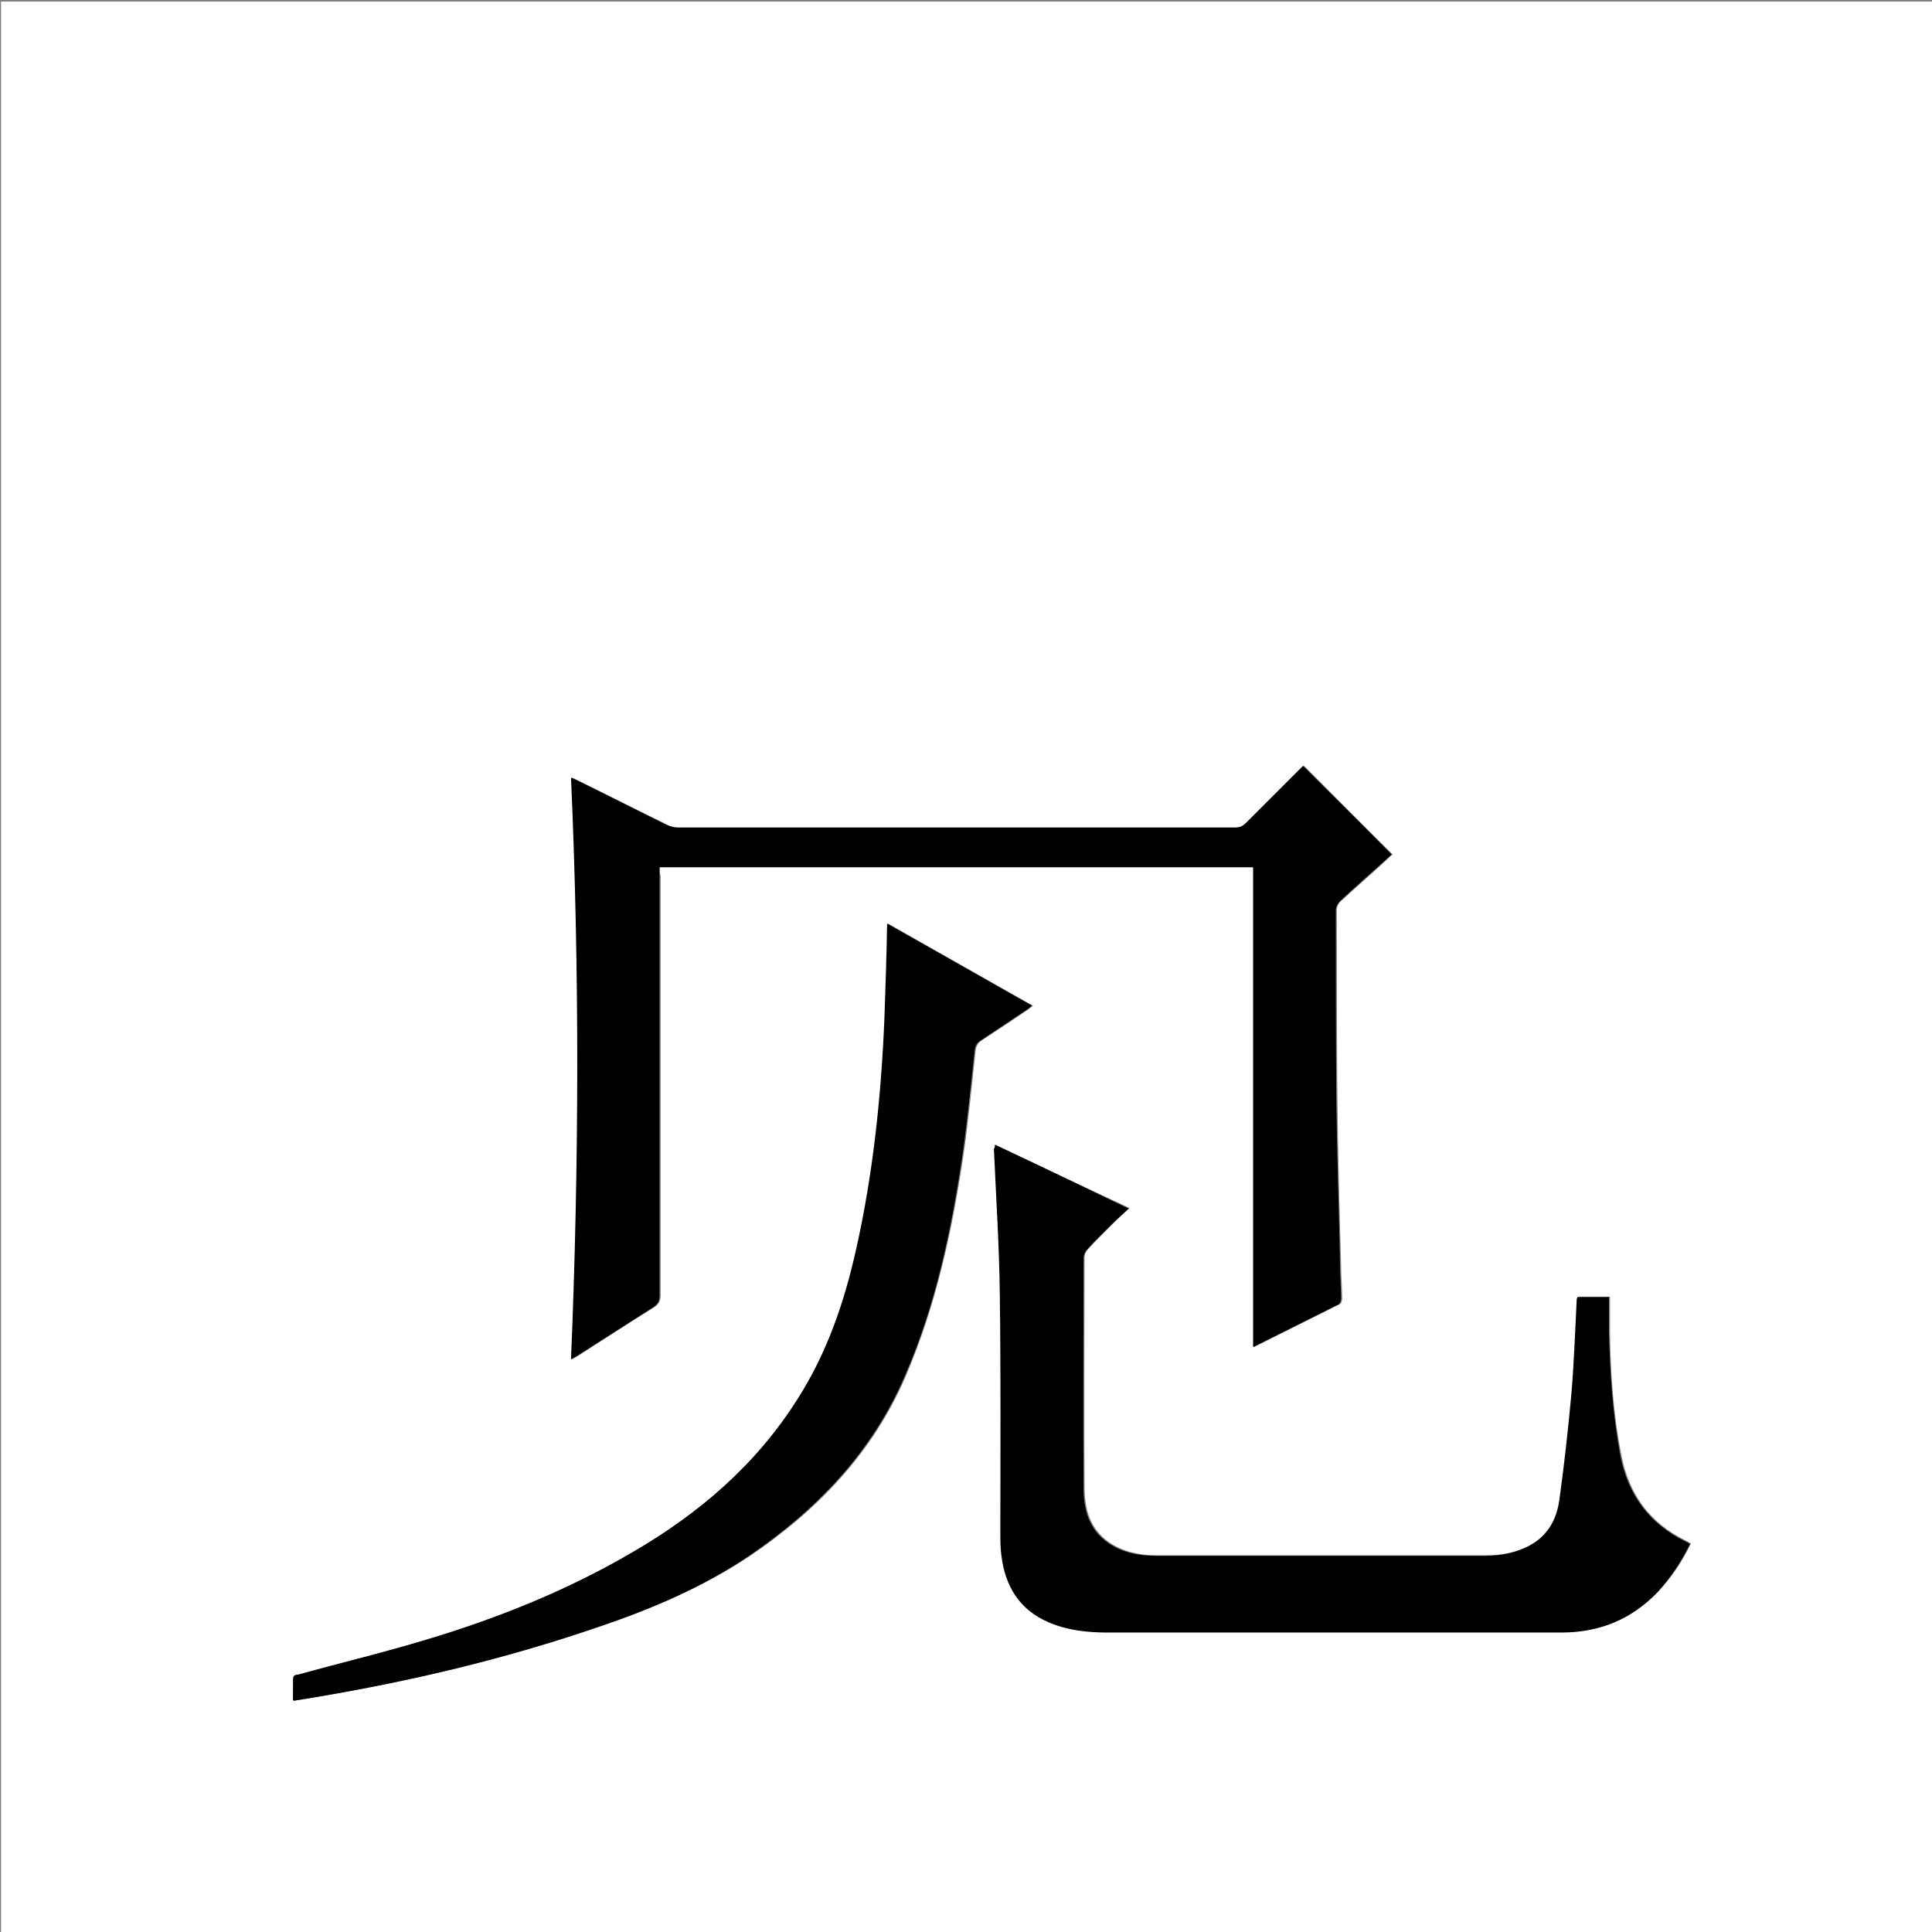 <?xml version="1.0" encoding="utf-8"?>
<!-- Generator: Adobe Illustrator 20.1.0, SVG Export Plug-In . SVG Version: 6.00 Build 0)  -->
<svg version="1.1" id="图层_1" xmlns="http://www.w3.org/2000/svg" xmlns:xlink="http://www.w3.org/1999/xlink" x="0px" y="0px"
	 viewBox="0 0 360 360" style="enable-background:new 0 0 360 360;" xml:space="preserve">
<rect x="0" y="0" width="360" height="360" fill="#808080" stroke="none"/>
<style type="text/css">
	.st0{fill:#FFFFFF;}
</style>
<g>
	<path class="st0" d="M0.2,360.5c0-120.1,0-240.2,0-360.2c120.1,0,240.2,0,360.2,0c0,120.1,0,240.2,0,360.2
		C240.4,360.5,120.3,360.5,0.2,360.5z M122.9,161.6c37,0,73.8,0,110.8,0c0,29.8,0,59.6,0,89.4c5.4-2.7,10.7-5.4,16-8
		c0.2-0.1,0.4-0.6,0.4-1c0-2-0.2-4.1-0.2-6.1c-0.3-10.6-0.6-21.3-0.7-31.9c-0.1-11.5-0.1-23-0.1-34.4c0-0.6,0.3-1.3,0.8-1.7
		c2.7-2.5,5.5-4.9,8.2-7.4c0.5-0.5,1-0.9,1.4-1.3c-5.6-5.5-11-11-16.5-16.5c-0.2,0.2-0.5,0.5-0.8,0.8c-3.3,3.3-6.6,6.6-9.9,9.9
		c-0.6,0.6-1.2,0.8-2,0.8c-34.6,0-69.3,0-103.9,0c-0.7,0-1.4-0.2-2-0.5c-5.5-2.7-11-5.5-16.5-8.2c-0.4-0.2-0.8-0.4-1.3-0.6
		c1.6,36.2,1.5,72.2,0,108.4c0.5-0.3,0.9-0.5,1.2-0.7c4.7-3,9.4-6.1,14.1-9c0.9-0.6,1.2-1.2,1.2-2.2c0-26.1,0-52.2,0-78.2
		C122.9,162.7,122.9,162.2,122.9,161.6z M185.4,213.3c0,0.3,0,0.5,0,0.7c0.4,9.1,1,18.1,1.1,27.2c0.2,14.8,0,29.6,0.1,44.4
		c0,1.4,0,2.8,0.2,4.2c0.7,5.7,3.4,10,8.8,12.4c3.5,1.5,7.2,1.9,11,1.9c28.2,0,56.3,0,84.5,0c7.1,0,13-2.4,17.9-7.5
		c2.5-2.7,4.5-5.7,6.1-9c-0.4-0.2-0.7-0.4-0.9-0.5c-6.8-3.3-10.7-8.7-12.1-16.1c-1.5-7.6-2-15.2-2.1-22.9c0-2.1,0-4.3,0-6.5
		c-2.1,0-4,0-5.9,0c0,0.2-0.1,0.3-0.1,0.4c-0.3,5.9-0.5,11.8-1,17.7c-0.5,6.5-1.3,13-2.2,19.4c-0.5,4.1-2.5,7.4-6.4,9.2
		c-2.4,1.1-4.9,1.5-7.5,1.5c-20.5,0-41,0-61.4,0c-3.1,0-6.1-0.6-8.8-2.4c-3.6-2.5-4.6-6.2-4.6-10.3c-0.1-14.3,0-28.6,0-42.8
		c0-0.6,0.3-1.2,0.7-1.6c1.5-1.6,3.1-3.2,4.7-4.8c0.9-0.9,1.9-1.8,3-2.8C201.8,221.1,193.7,217.2,185.4,213.3z M54.6,316.8
		c0.2,0.1,0.3,0.1,0.3,0.1c1.2-0.2,2.4-0.4,3.7-0.6c18.1-3.1,35.8-7.3,53.2-13.2c9.8-3.4,19.3-7.4,28-13.2
		c12.7-8.6,22.9-19.3,29-33.5c5.7-13.3,8.7-27.4,10.8-41.6c0.9-6.3,1.5-12.7,2.2-19c0.1-0.8,0.4-1.4,1.1-1.9
		c2.9-1.9,5.8-3.8,8.7-5.8c0.3-0.2,0.5-0.4,0.9-0.7c-9.1-5.1-18-10.2-27-15.3c-0.2,6-0.3,11.8-0.5,17.6c-0.6,14.6-2.2,29-5.3,43.2
		c-2.2,9.9-5.5,19.3-10.9,27.8c-7.8,12.2-18.4,21.3-30.7,28.5c-12.1,7-25,12.2-38.4,16.3c-7.9,2.4-15.9,4.4-23.8,6.5
		c-0.5,0.1-1.1,0.1-1.1,0.9C54.6,314.2,54.6,315.5,54.6,316.8z"/>
	<path d="M122.9,161.6c0,0.5,0,1,0,1.6c0,26.1,0,52.2,0,78.2c0,1-0.3,1.6-1.2,2.2c-4.7,3-9.4,6-14.1,9c-0.3,0.2-0.7,0.4-1.2,0.7
		c1.5-36.2,1.6-72.2,0-108.4c0.6,0.3,0.9,0.4,1.3,0.6c5.5,2.7,11,5.5,16.5,8.2c0.6,0.3,1.4,0.5,2,0.5c34.6,0,69.3,0,103.9,0
		c0.8,0,1.4-0.2,2-0.8c3.3-3.3,6.6-6.6,9.9-9.9c0.3-0.3,0.6-0.6,0.8-0.8c5.5,5.5,11,10.9,16.5,16.5c-0.4,0.4-0.9,0.8-1.4,1.3
		c-2.7,2.4-5.5,4.9-8.2,7.4c-0.4,0.4-0.8,1.1-0.8,1.7c0,11.5,0,23,0.1,34.4c0.1,10.6,0.5,21.3,0.7,31.9c0,2,0.2,4.1,0.2,6.1
		c0,0.3-0.2,0.8-0.4,1c-5.3,2.7-10.6,5.3-16,8c0-29.9,0-59.6,0-89.4C196.7,161.6,159.9,161.6,122.9,161.6z"/>
	<path d="M185.4,213.3c8.3,3.9,16.4,7.8,24.9,11.9c-1.1,1-2.1,1.9-3,2.8c-1.6,1.6-3.2,3.1-4.7,4.8c-0.4,0.4-0.7,1.1-0.7,1.6
		c0,14.3-0.1,28.6,0,42.8c0,4.1,1,7.8,4.6,10.3c2.6,1.8,5.7,2.4,8.8,2.4c20.5,0,41,0,61.4,0c2.6,0,5.1-0.4,7.5-1.5
		c4-1.8,5.9-5.1,6.4-9.2c0.9-6.5,1.6-12.9,2.2-19.4c0.5-5.9,0.7-11.8,1-17.7c0-0.1,0.1-0.2,0.1-0.4c1.9,0,3.8,0,5.9,0
		c0,2.2,0,4.3,0,6.5c0.2,7.7,0.7,15.3,2.1,22.9c1.4,7.4,5.4,12.8,12.1,16.1c0.3,0.1,0.6,0.3,0.9,0.5c-1.6,3.3-3.6,6.3-6.1,9
		c-4.9,5.1-10.8,7.5-17.9,7.5c-28.2,0-56.3,0-84.5,0c-3.8,0-7.5-0.4-11-1.9c-5.4-2.3-8.1-6.7-8.8-12.4c-0.2-1.4-0.2-2.8-0.2-4.2
		c0-14.8,0.1-29.6-0.1-44.4c-0.1-9.1-0.7-18.1-1.1-27.2C185.4,213.8,185.4,213.6,185.4,213.3z"/>
	<path d="M54.6,316.8c0-1.3,0-2.6,0-3.9c0-0.9,0.6-0.8,1.1-0.9c7.9-2.2,15.9-4.1,23.8-6.5c13.4-4,26.3-9.2,38.4-16.3
		c12.4-7.2,23-16.3,30.7-28.5c5.5-8.6,8.7-18,10.9-27.8c3.2-14.2,4.7-28.7,5.3-43.2c0.2-5.8,0.4-11.6,0.5-17.6
		c9,5.1,17.9,10.1,27,15.3c-0.4,0.3-0.6,0.5-0.9,0.7c-2.9,1.9-5.8,3.9-8.7,5.8c-0.8,0.5-1,1.1-1.1,1.9c-0.7,6.4-1.3,12.7-2.2,19
		c-2.1,14.3-5,28.3-10.8,41.6c-6.1,14.2-16.4,24.9-29,33.5c-8.6,5.8-18.1,9.9-28,13.2c-17.3,6-35.1,10.2-53.2,13.2
		c-1.2,0.2-2.4,0.4-3.7,0.6C54.9,317,54.8,316.9,54.6,316.8z"/>
</g>
</svg>
